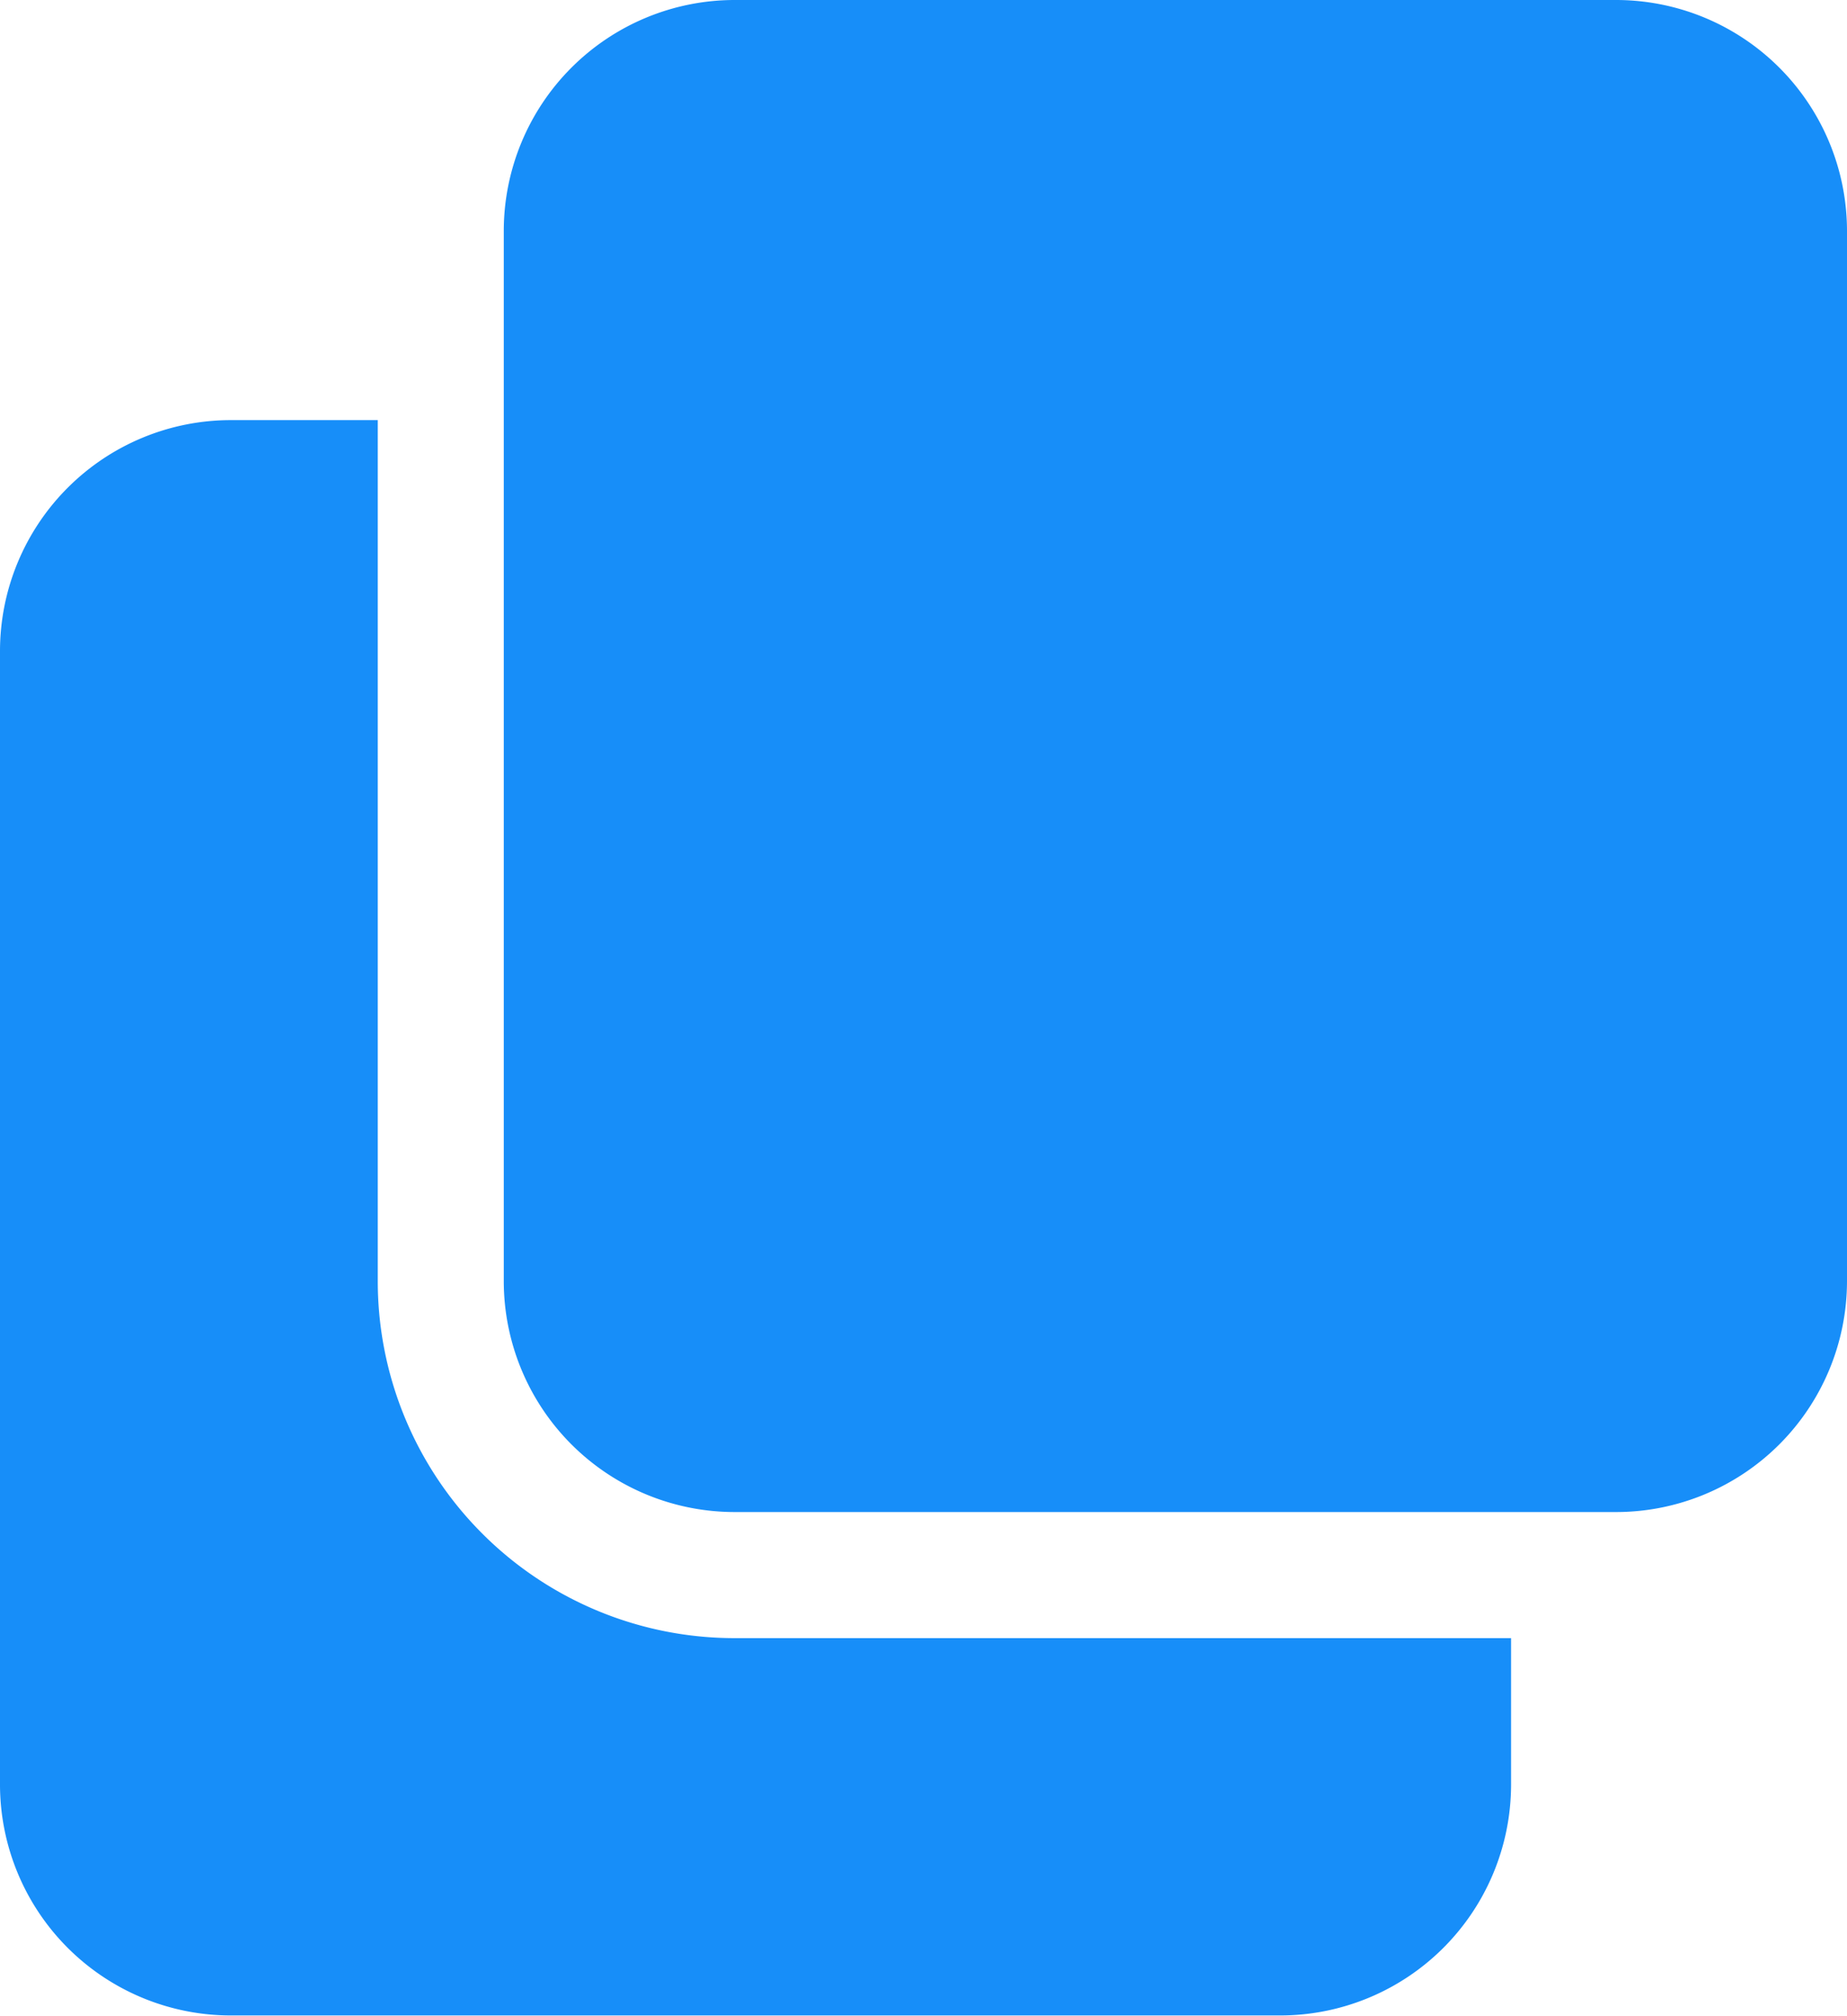 <svg xmlns="http://www.w3.org/2000/svg" viewBox="0 0 82.53 90.03"><g data-name="Layer 2"><g data-name="Layer 1"><path data-name="003-copy-1" d="M32.82 73.15a15.94 15.94 0 01-15.94-15.94V18.76h-6.56A10.32 10.32 0 000 29.07v50.64A10.32 10.32 0 0010.32 90h46.89a10.32 10.32 0 0010.31-10.29v-6.56zM72.21 0H32.82a10.32 10.32 0 00-10.31 10.32v46.89a10.32 10.32 0 0010.31 10.31h39.39a10.32 10.32 0 0010.32-10.31V10.32A10.32 10.32 0 0072.21 0z" fill="#178ef9"/></g></g></svg>